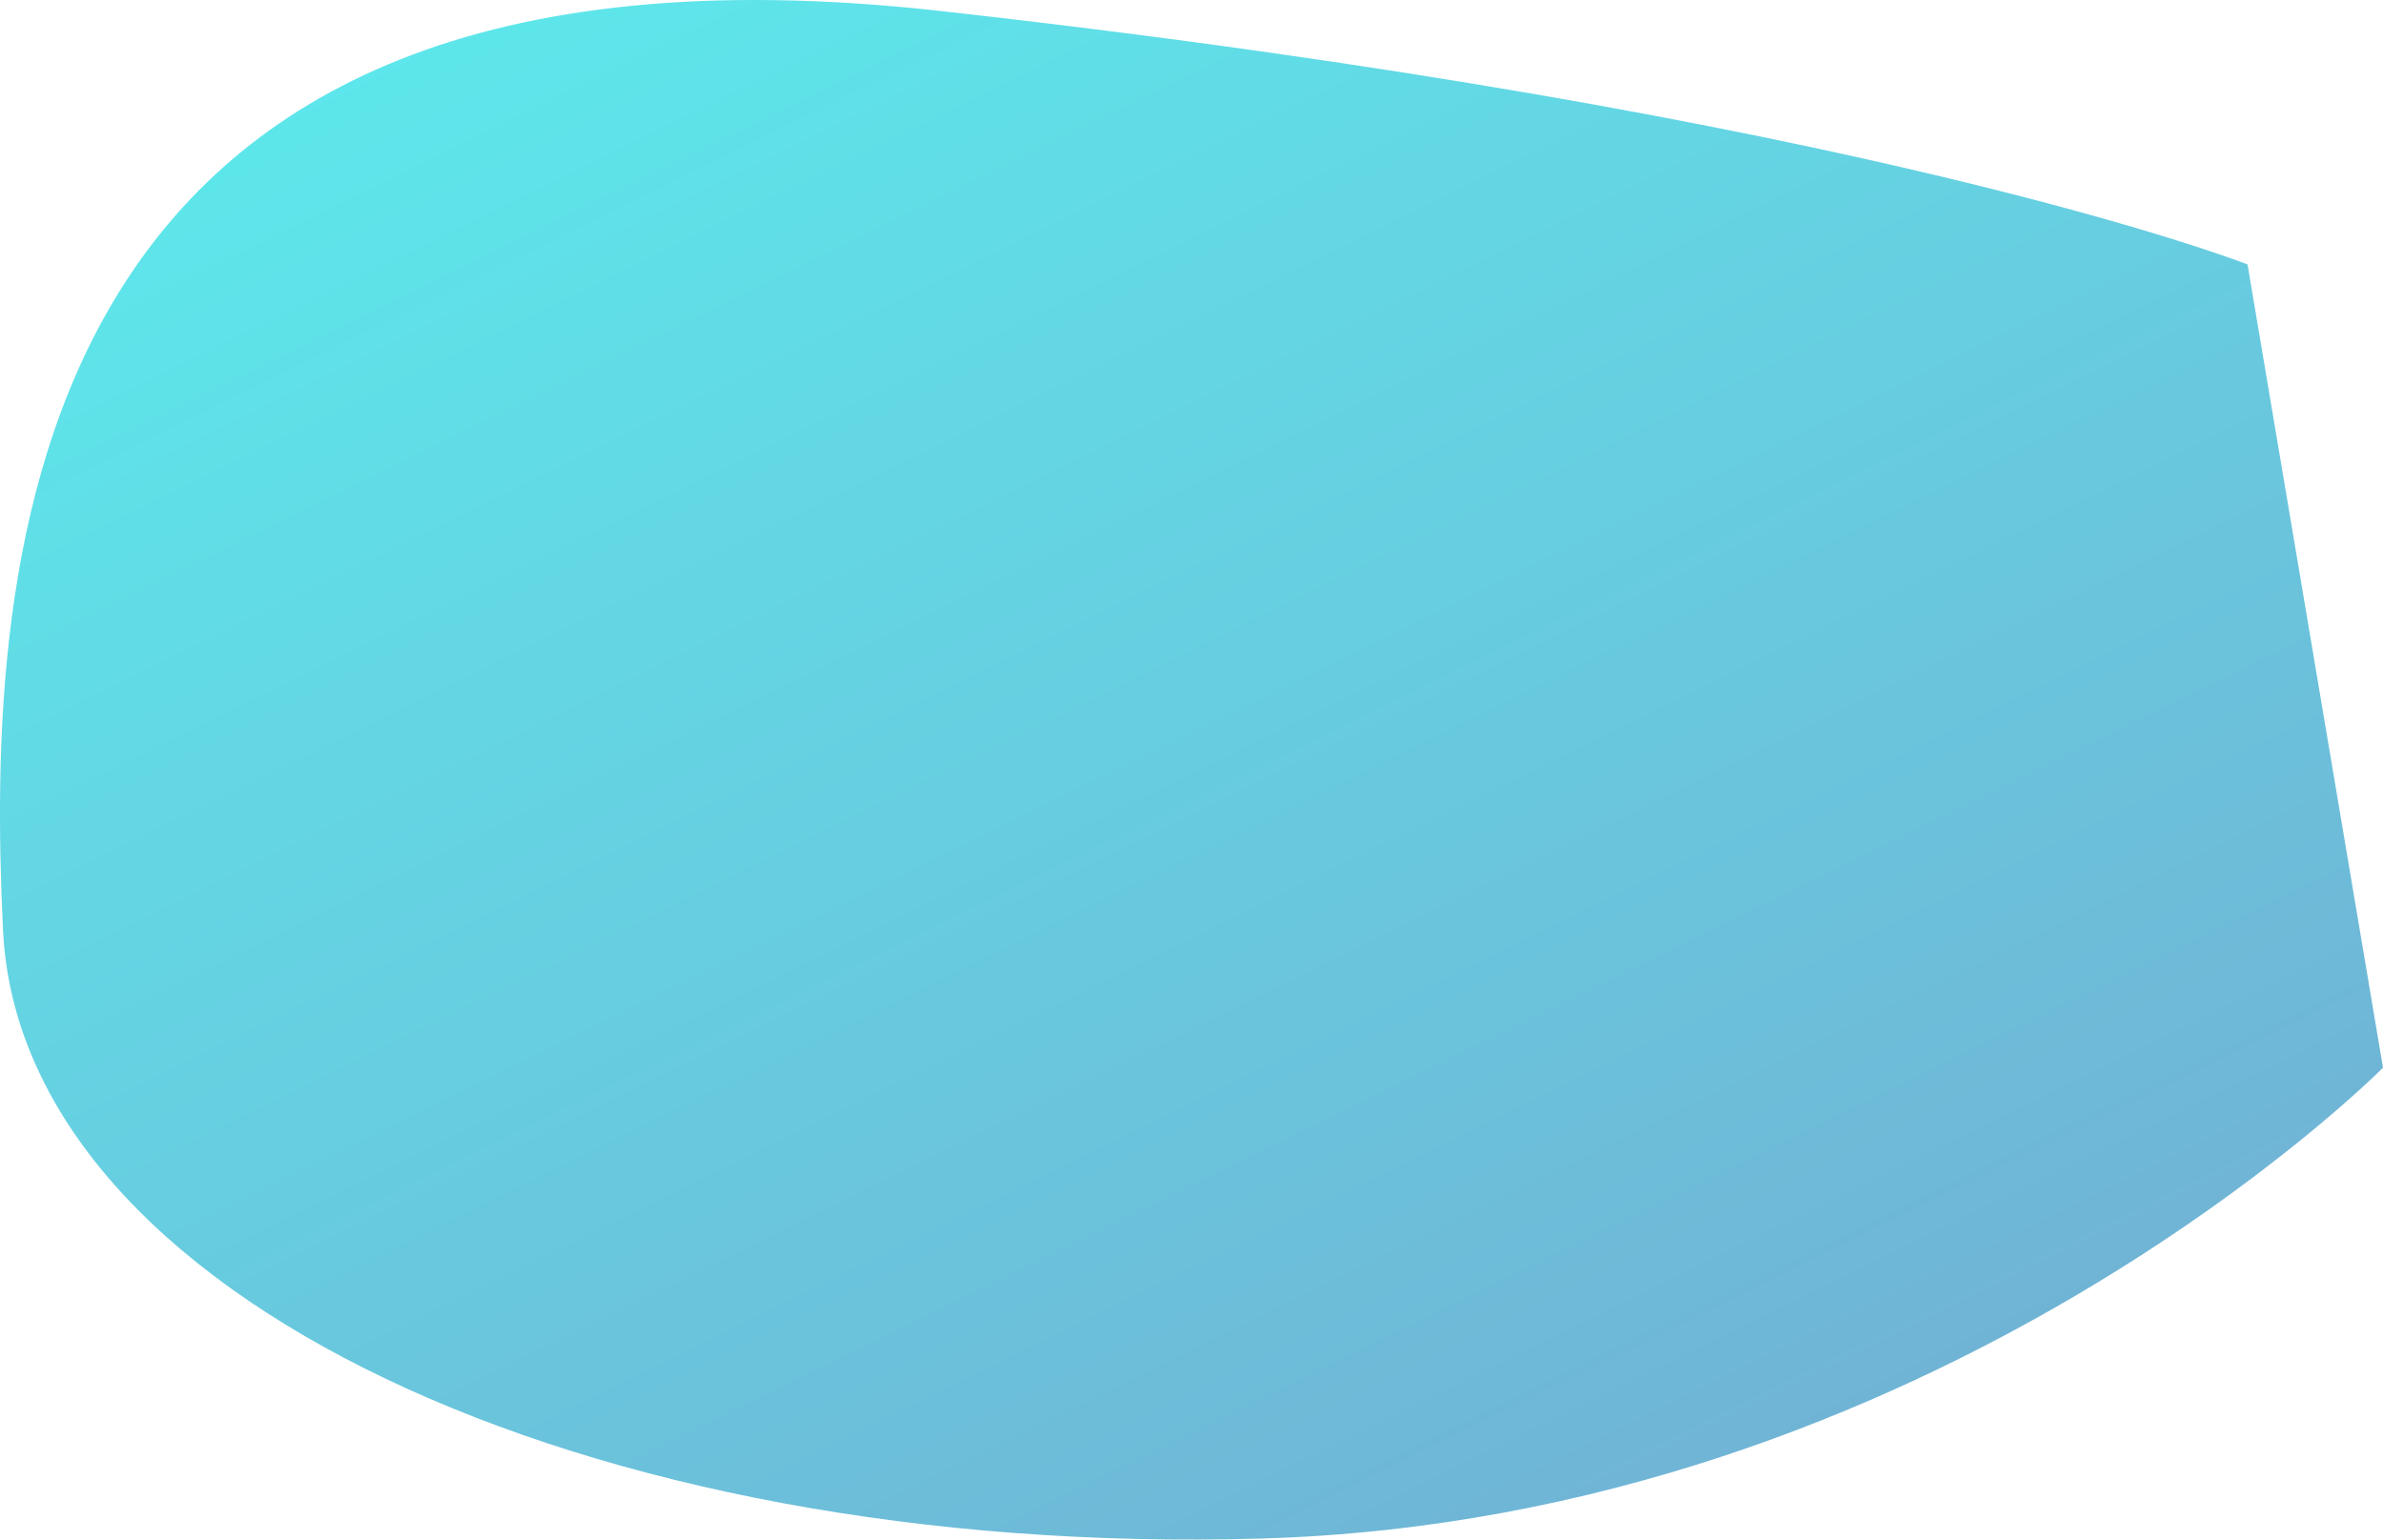 <svg xmlns="http://www.w3.org/2000/svg" width="1138.926" height="735.991"><defs><linearGradient id="a" x1=".169" y1="-.046" x2=".893" y2=".962" gradientUnits="objectBoundingBox"><stop offset="0" stop-color="#5beced"/><stop offset="1" stop-color="#72afd3"/></linearGradient></defs><path d="M5689 12032.5s-213.469 215.724-536 225.075-593.151-116.04-601.485-290.909 5.067-488.742 447.485-439.394 625.254 121.212 625.254 121.212z" transform="translate(-4550.074 -11522.074)" fill="url(#a)"/></svg>